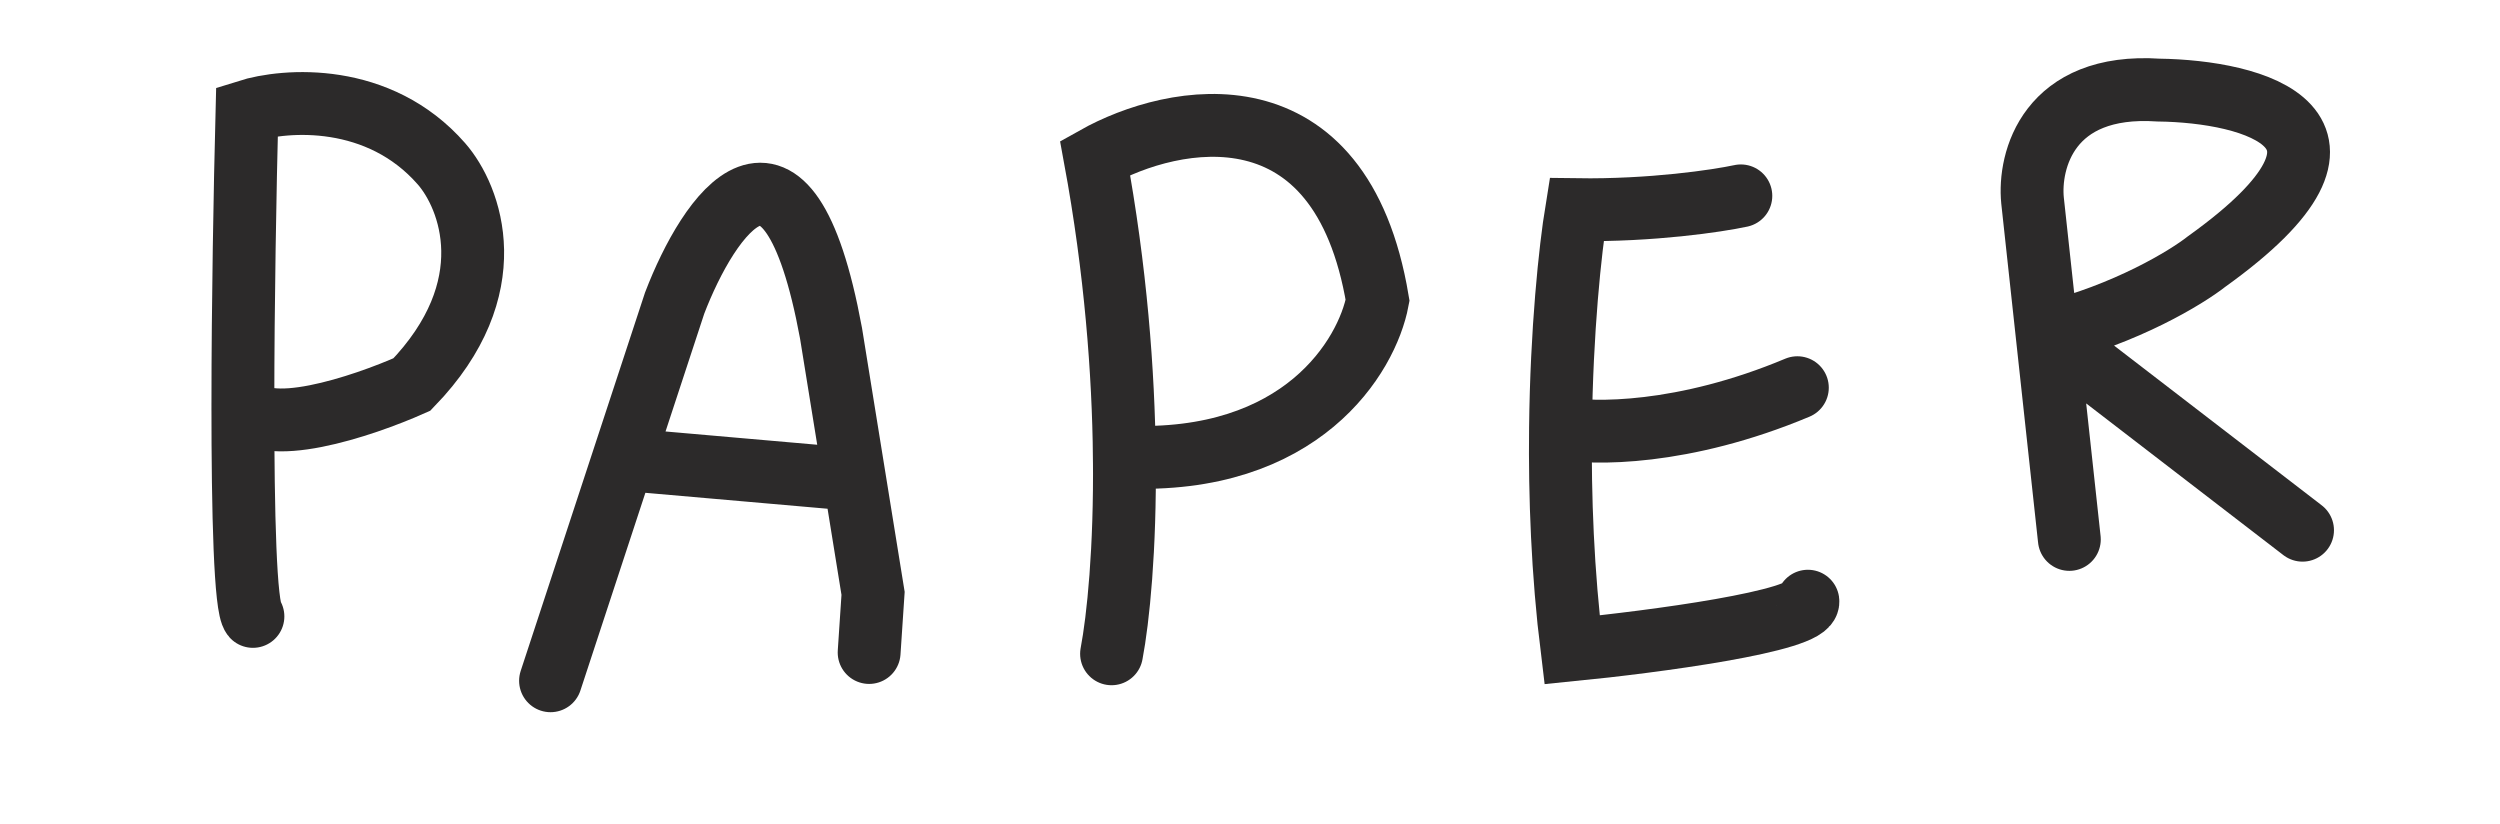 <svg width="179" height="59" viewBox="0 0 179 59" fill="none" xmlns="http://www.w3.org/2000/svg">
<path d="M18.11 44.135C17.559 43.505 17.387 36.796 17.39 28.887M17.39 28.887C17.393 21.678 17.543 13.474 17.684 7.964C20.46 7.086 27.129 6.609 31.607 11.726C33.693 14.109 36.189 20.606 29.492 27.53C25.987 29.093 18.659 31.551 17.39 28.887Z" stroke="#2C2A2A" stroke-width="4.5" stroke-linecap="round"/>
<path d="M39.418 48.743L44.628 32.888M62.23 46.719C62.343 45.026 62.465 43.191 62.512 42.486L61.195 34.337M44.628 32.888L48.306 21.697C50.736 15.362 56.376 6.927 59.501 23.859L61.195 34.337M44.628 32.888L61.195 34.337" stroke="#2C2A2A" stroke-width="4.5" stroke-linecap="round"/>
<path d="M79.587 46.812C80.063 44.307 80.574 39.328 80.504 32.72M80.504 32.72C80.44 26.714 79.896 19.362 78.408 11.3C84.052 8.132 95.999 5.739 98.635 21.505C97.883 25.485 93.205 33.3 80.504 32.72Z" stroke="#2C2A2A" stroke-width="4.5" stroke-linecap="round"/>
<path d="M124.645 14.024C122.967 14.385 118.267 15.088 112.886 15.013C112.415 17.902 111.811 23.655 111.732 30.64M129.445 43.045C129.633 44.475 118.266 45.962 112.559 46.527C111.877 41.002 111.677 35.52 111.732 30.64M111.732 30.64C113.983 31.107 120.526 31.184 128.691 27.759" stroke="#2C2A2A" stroke-width="4.5" stroke-linecap="round"/>
<path d="M148.165 38.623L146.564 23.887M146.564 23.887L145.529 14.352C145.247 11.499 146.657 5.923 154.559 6.45C161.285 6.543 171.389 9.13 157.994 18.726C156.551 19.862 152.246 22.484 146.564 23.887ZM146.564 23.887L164.862 37.963" stroke="#2C2A2A" stroke-width="4.5" stroke-linecap="round"/>
</svg>
